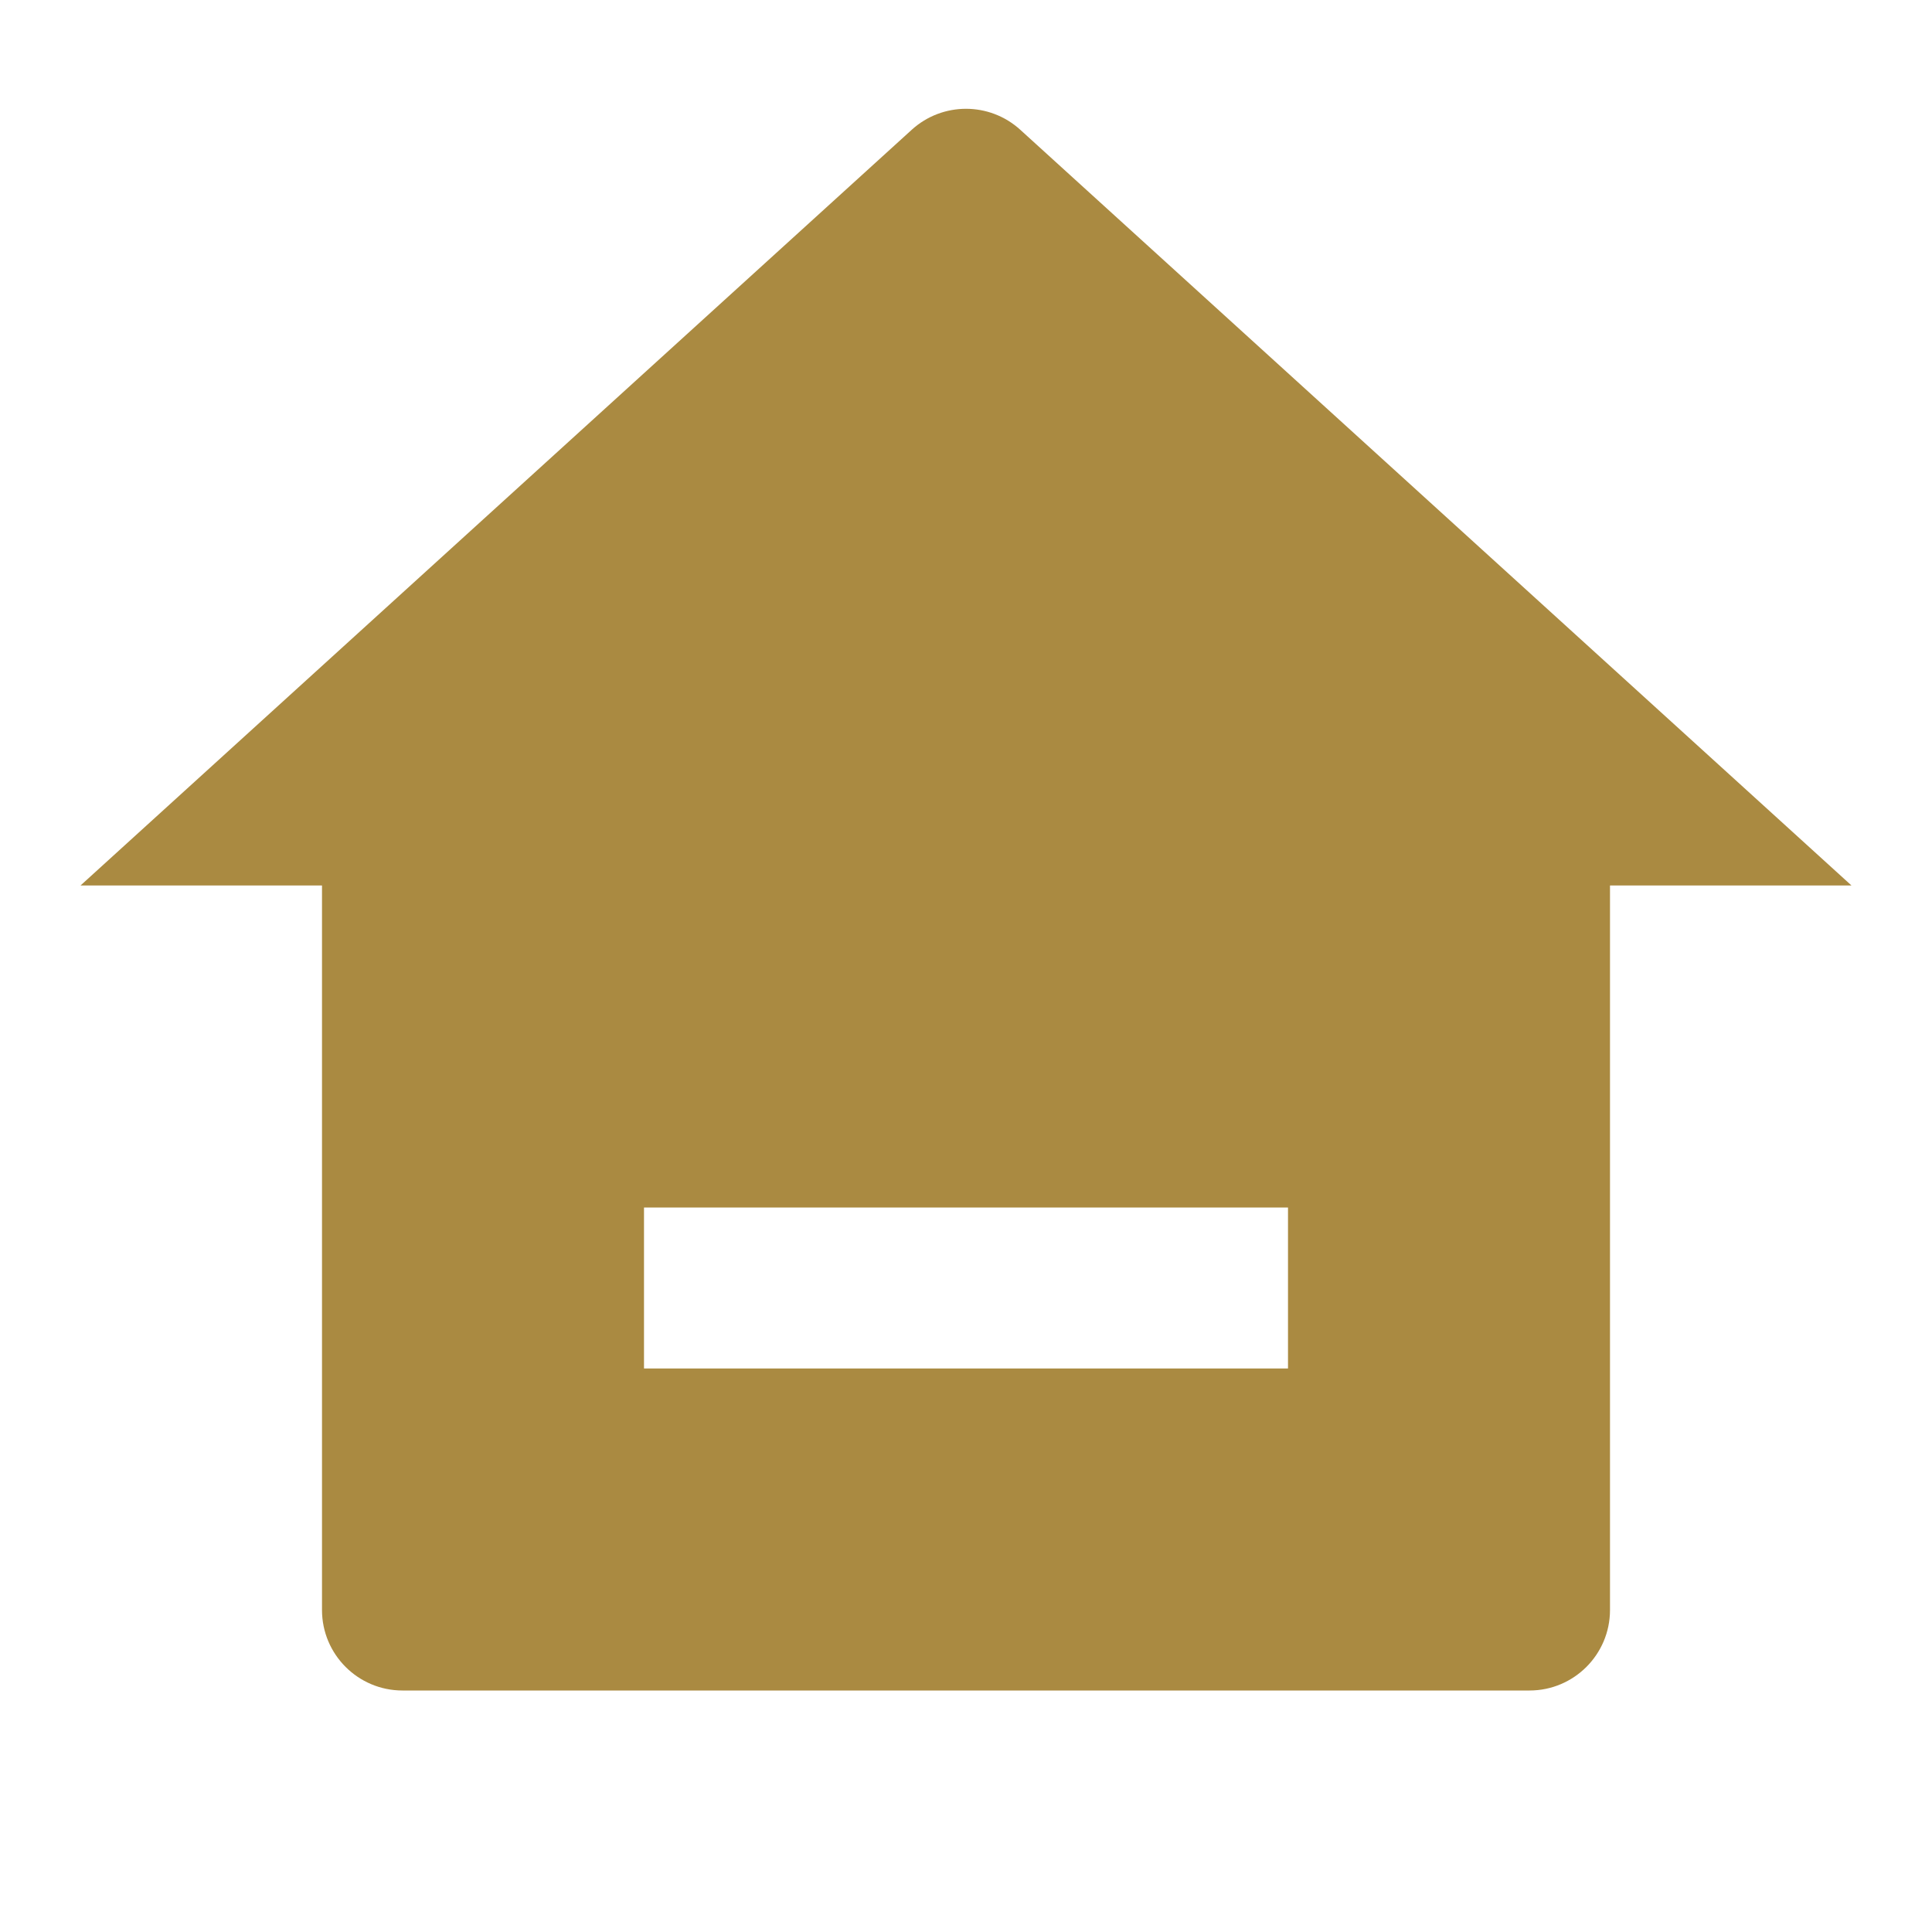 <svg xmlns="http://www.w3.org/2000/svg" viewBox="0 0 24 24" fill="rgba(170,138,65,1)"><path d="M20 20C20 20.552 19.552 21 19 21H5C4.448 21 4 20.552 4 20V11L1 11L11.327 1.611C11.709 1.265 12.291 1.265 12.673 1.611L23 11L20 11V20ZM8 15V17H16V15H8Z"></path></svg>
